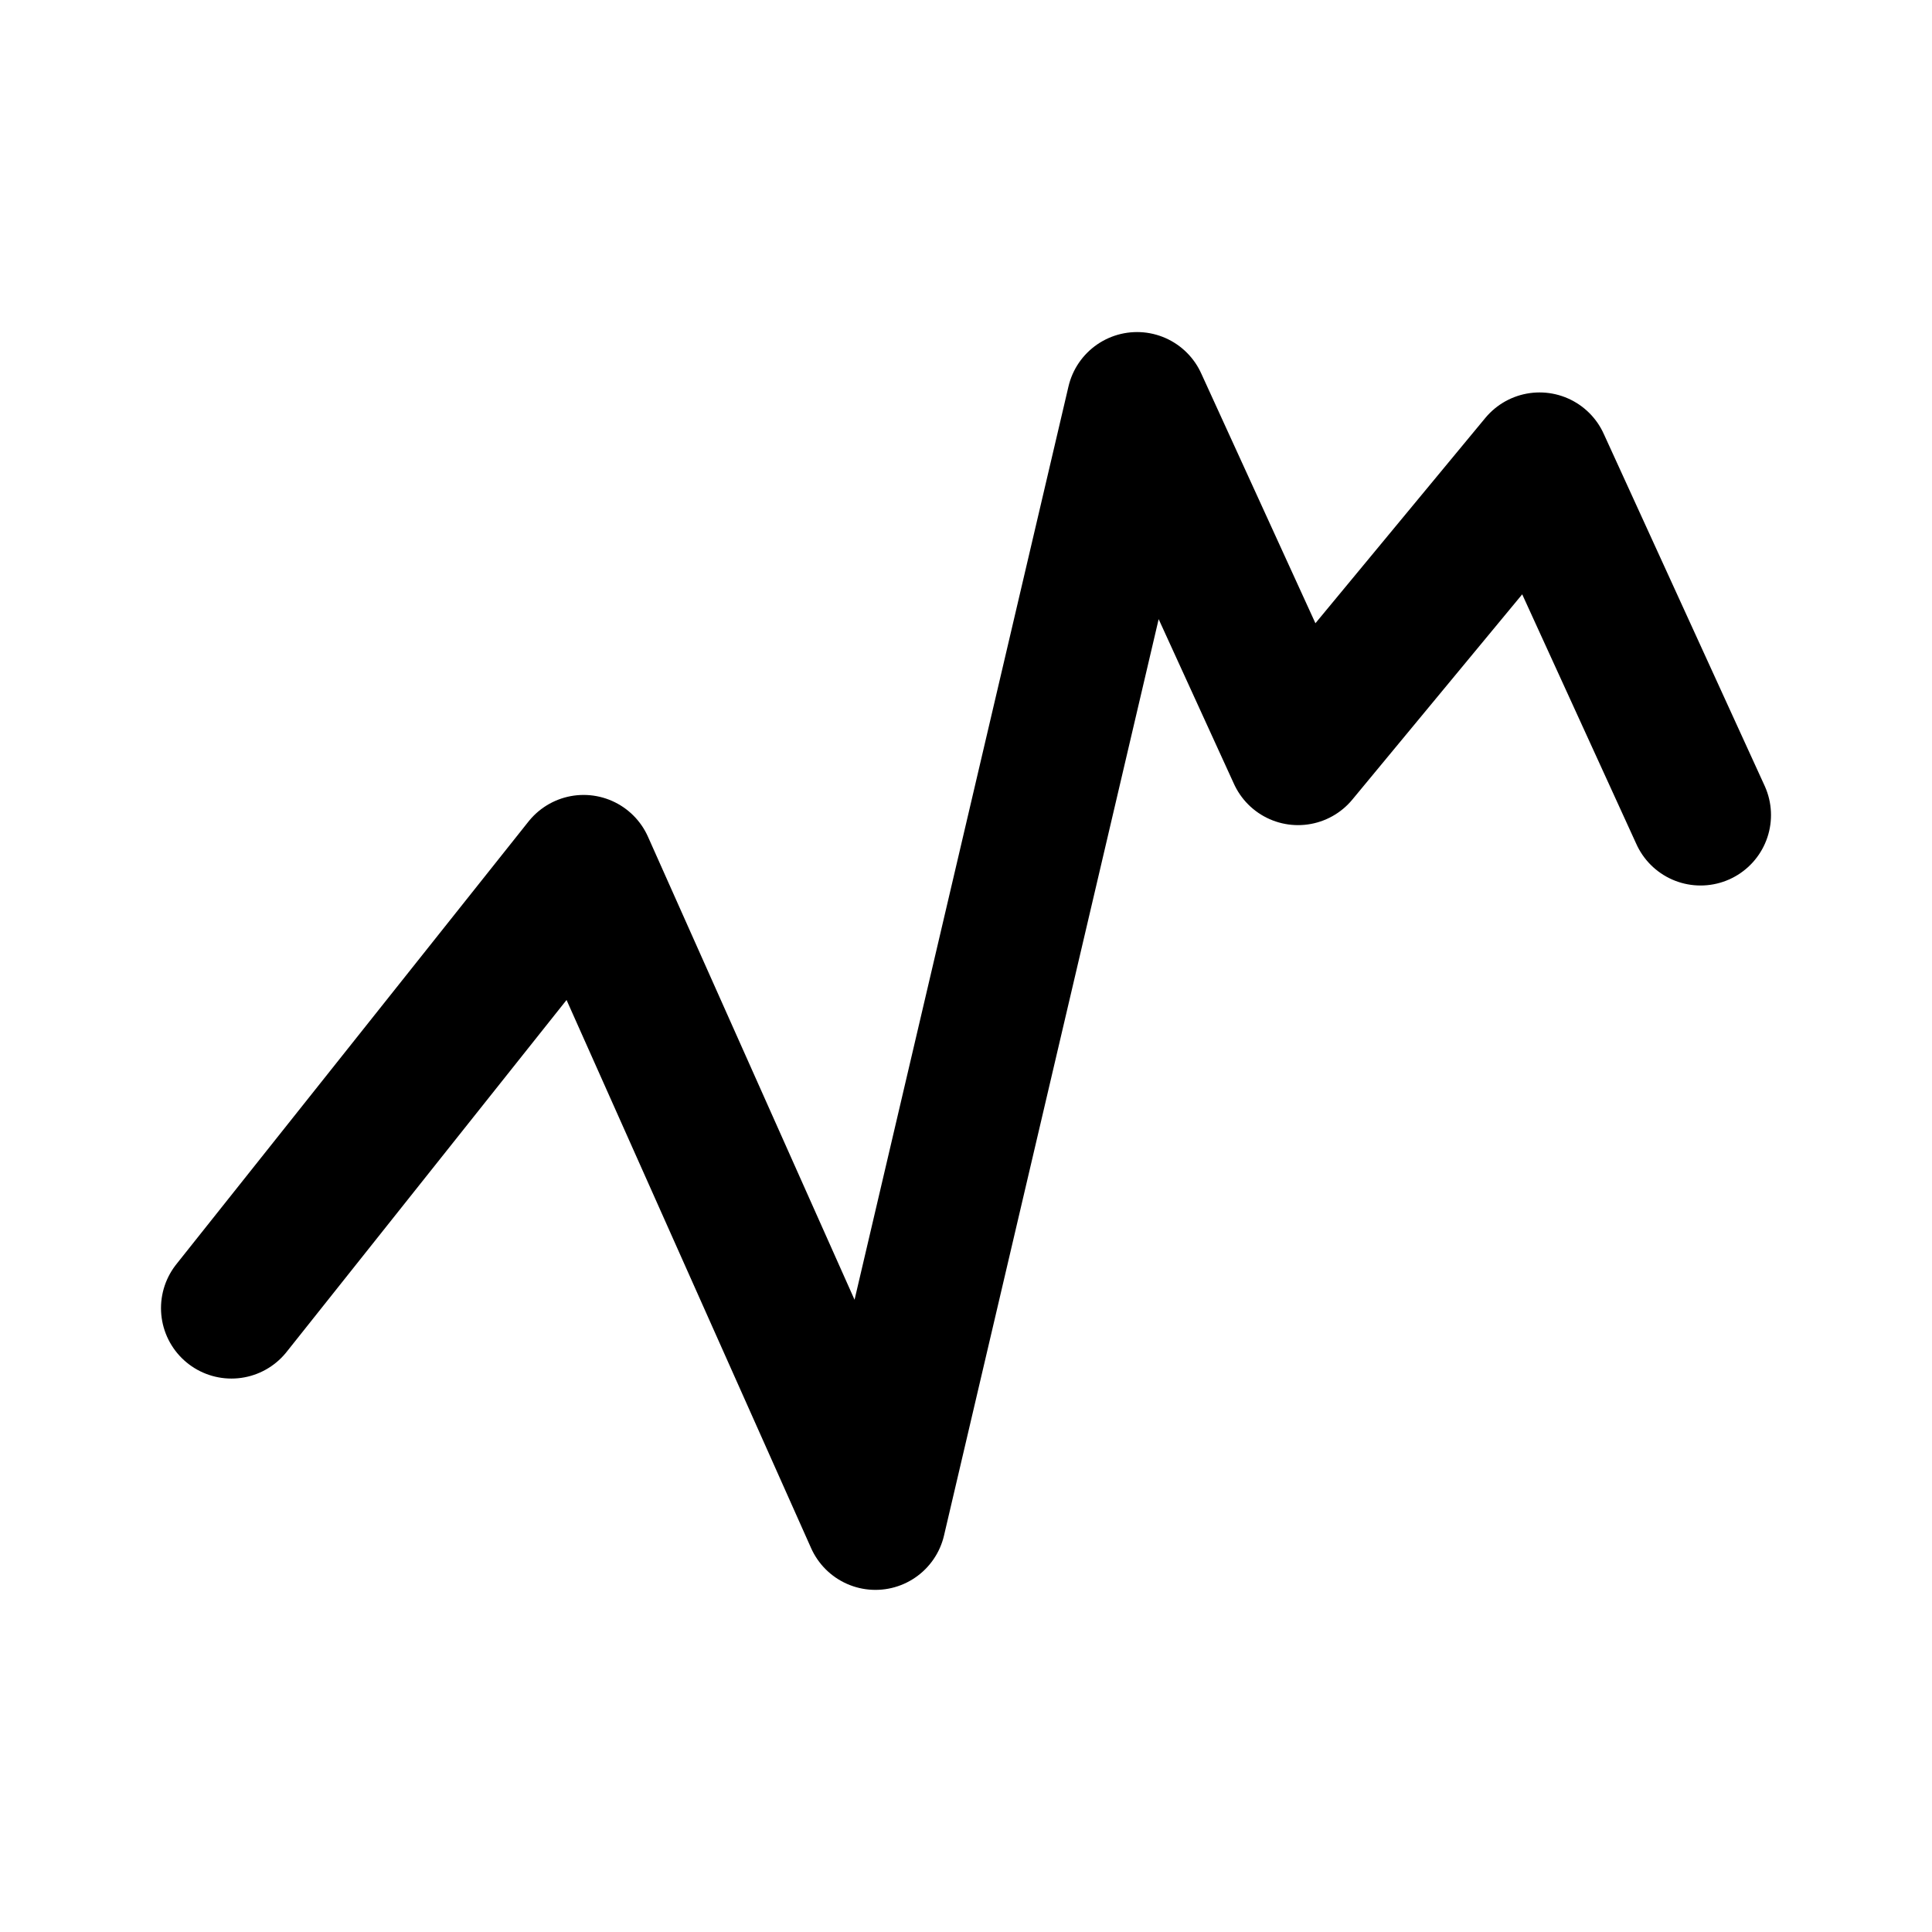 <svg width="192" height="192" viewBox="0 0 192 192" fill="none" xmlns="http://www.w3.org/2000/svg"><path d="m169 81-16-35-24 29-16-35-26 111-29-65-35 44" stroke="#000" stroke-width="14" stroke-linecap="round" stroke-linejoin="round"/></svg>